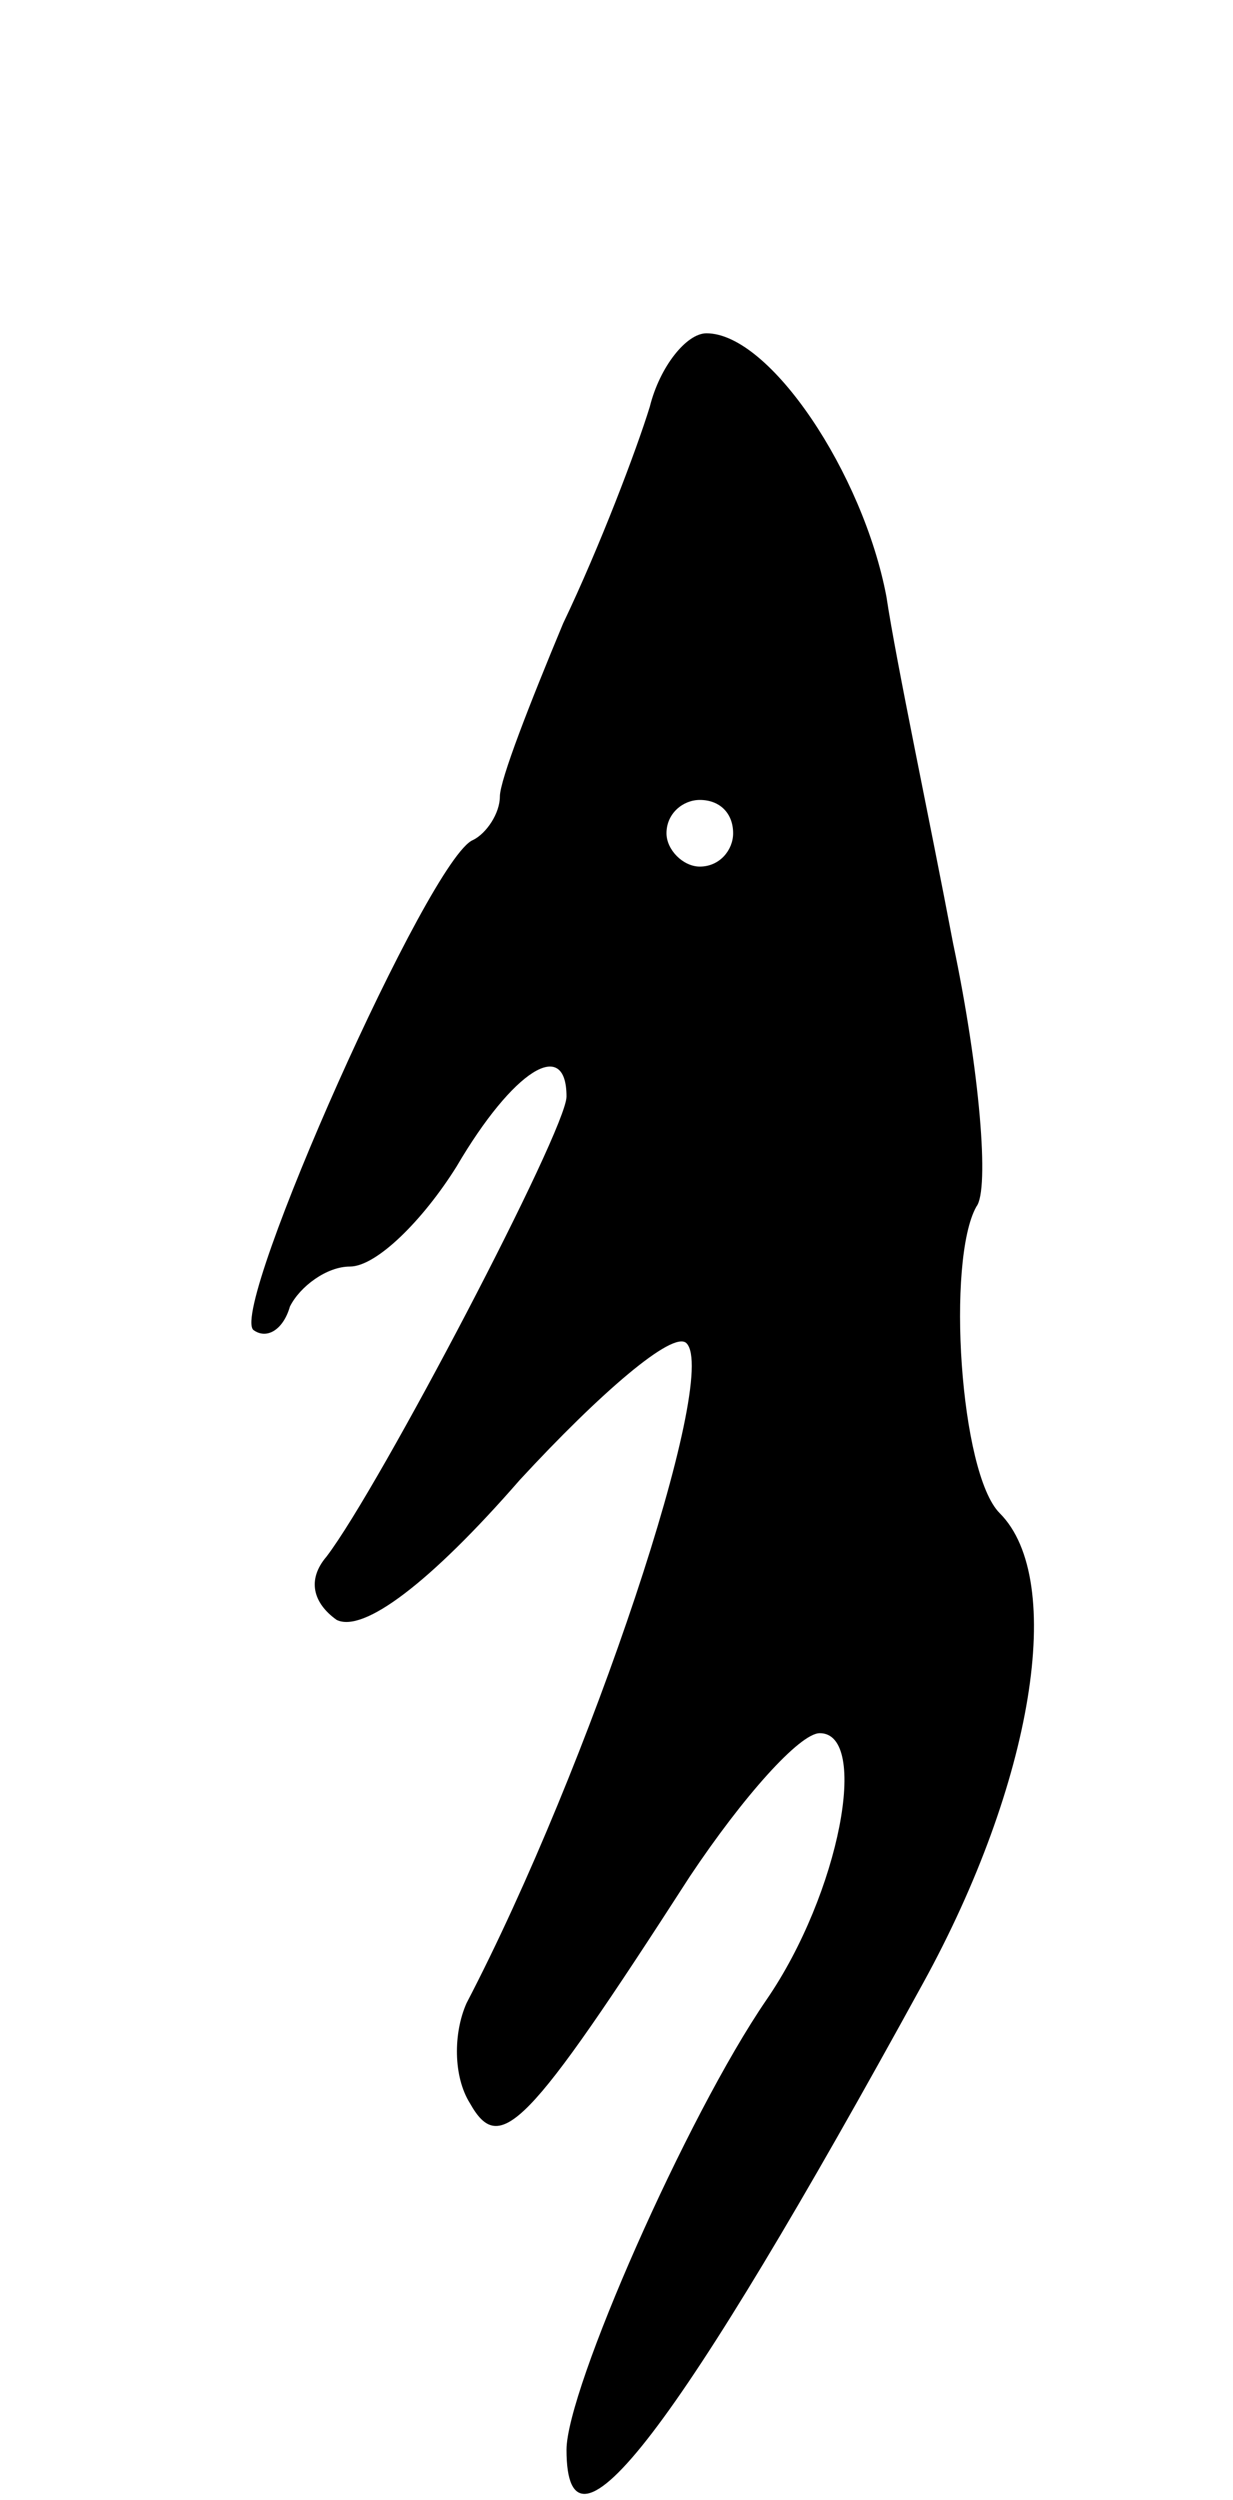 <svg version="1.0" xmlns="http://www.w3.org/2000/svg"
 width="37pt" height="75pt" viewBox="0 0 37 75"
 preserveAspectRatio="xMidYMid meet">
<g transform="translate(0,75) scale(0.1,-0.1)"
fill="#000000" stroke="none">
<path d="M195 628 c-4 -13 -15 -42 -26 -65 -10 -24 -19 -47 -19 -52 0 -5 -4
-11 -8 -13 -13 -5 -73 -140 -66 -147 4 -3 9 0 11 7 3 6 11 12 18 12 8 0 22 14
32 30 17 29 33 39 33 21 0 -10 -56 -117 -72 -138 -6 -7 -4 -14 3 -19 8 -4 28
11 55 42 24 26 46 45 50 41 10 -10 -29 -127 -66 -198 -4 -9 -4 -22 1 -30 9
-16 17 -8 66 68 16 24 33 43 39 43 15 0 6 -48 -16 -80 -24 -35 -60 -117 -60
-135 0 -38 33 5 107 140 33 60 43 121 23 141 -12 12 -16 76 -7 92 4 5 1 41 -7
79 -7 37 -17 84 -20 104 -7 37 -35 79 -54 79 -6 0 -14 -10 -17 -22z m25 -128
c0 -5 -4 -10 -10 -10 -5 0 -10 5 -10 10 0 6 5 10 10 10 6 0 10 -4 10 -10z"/>
</g>
</svg>
